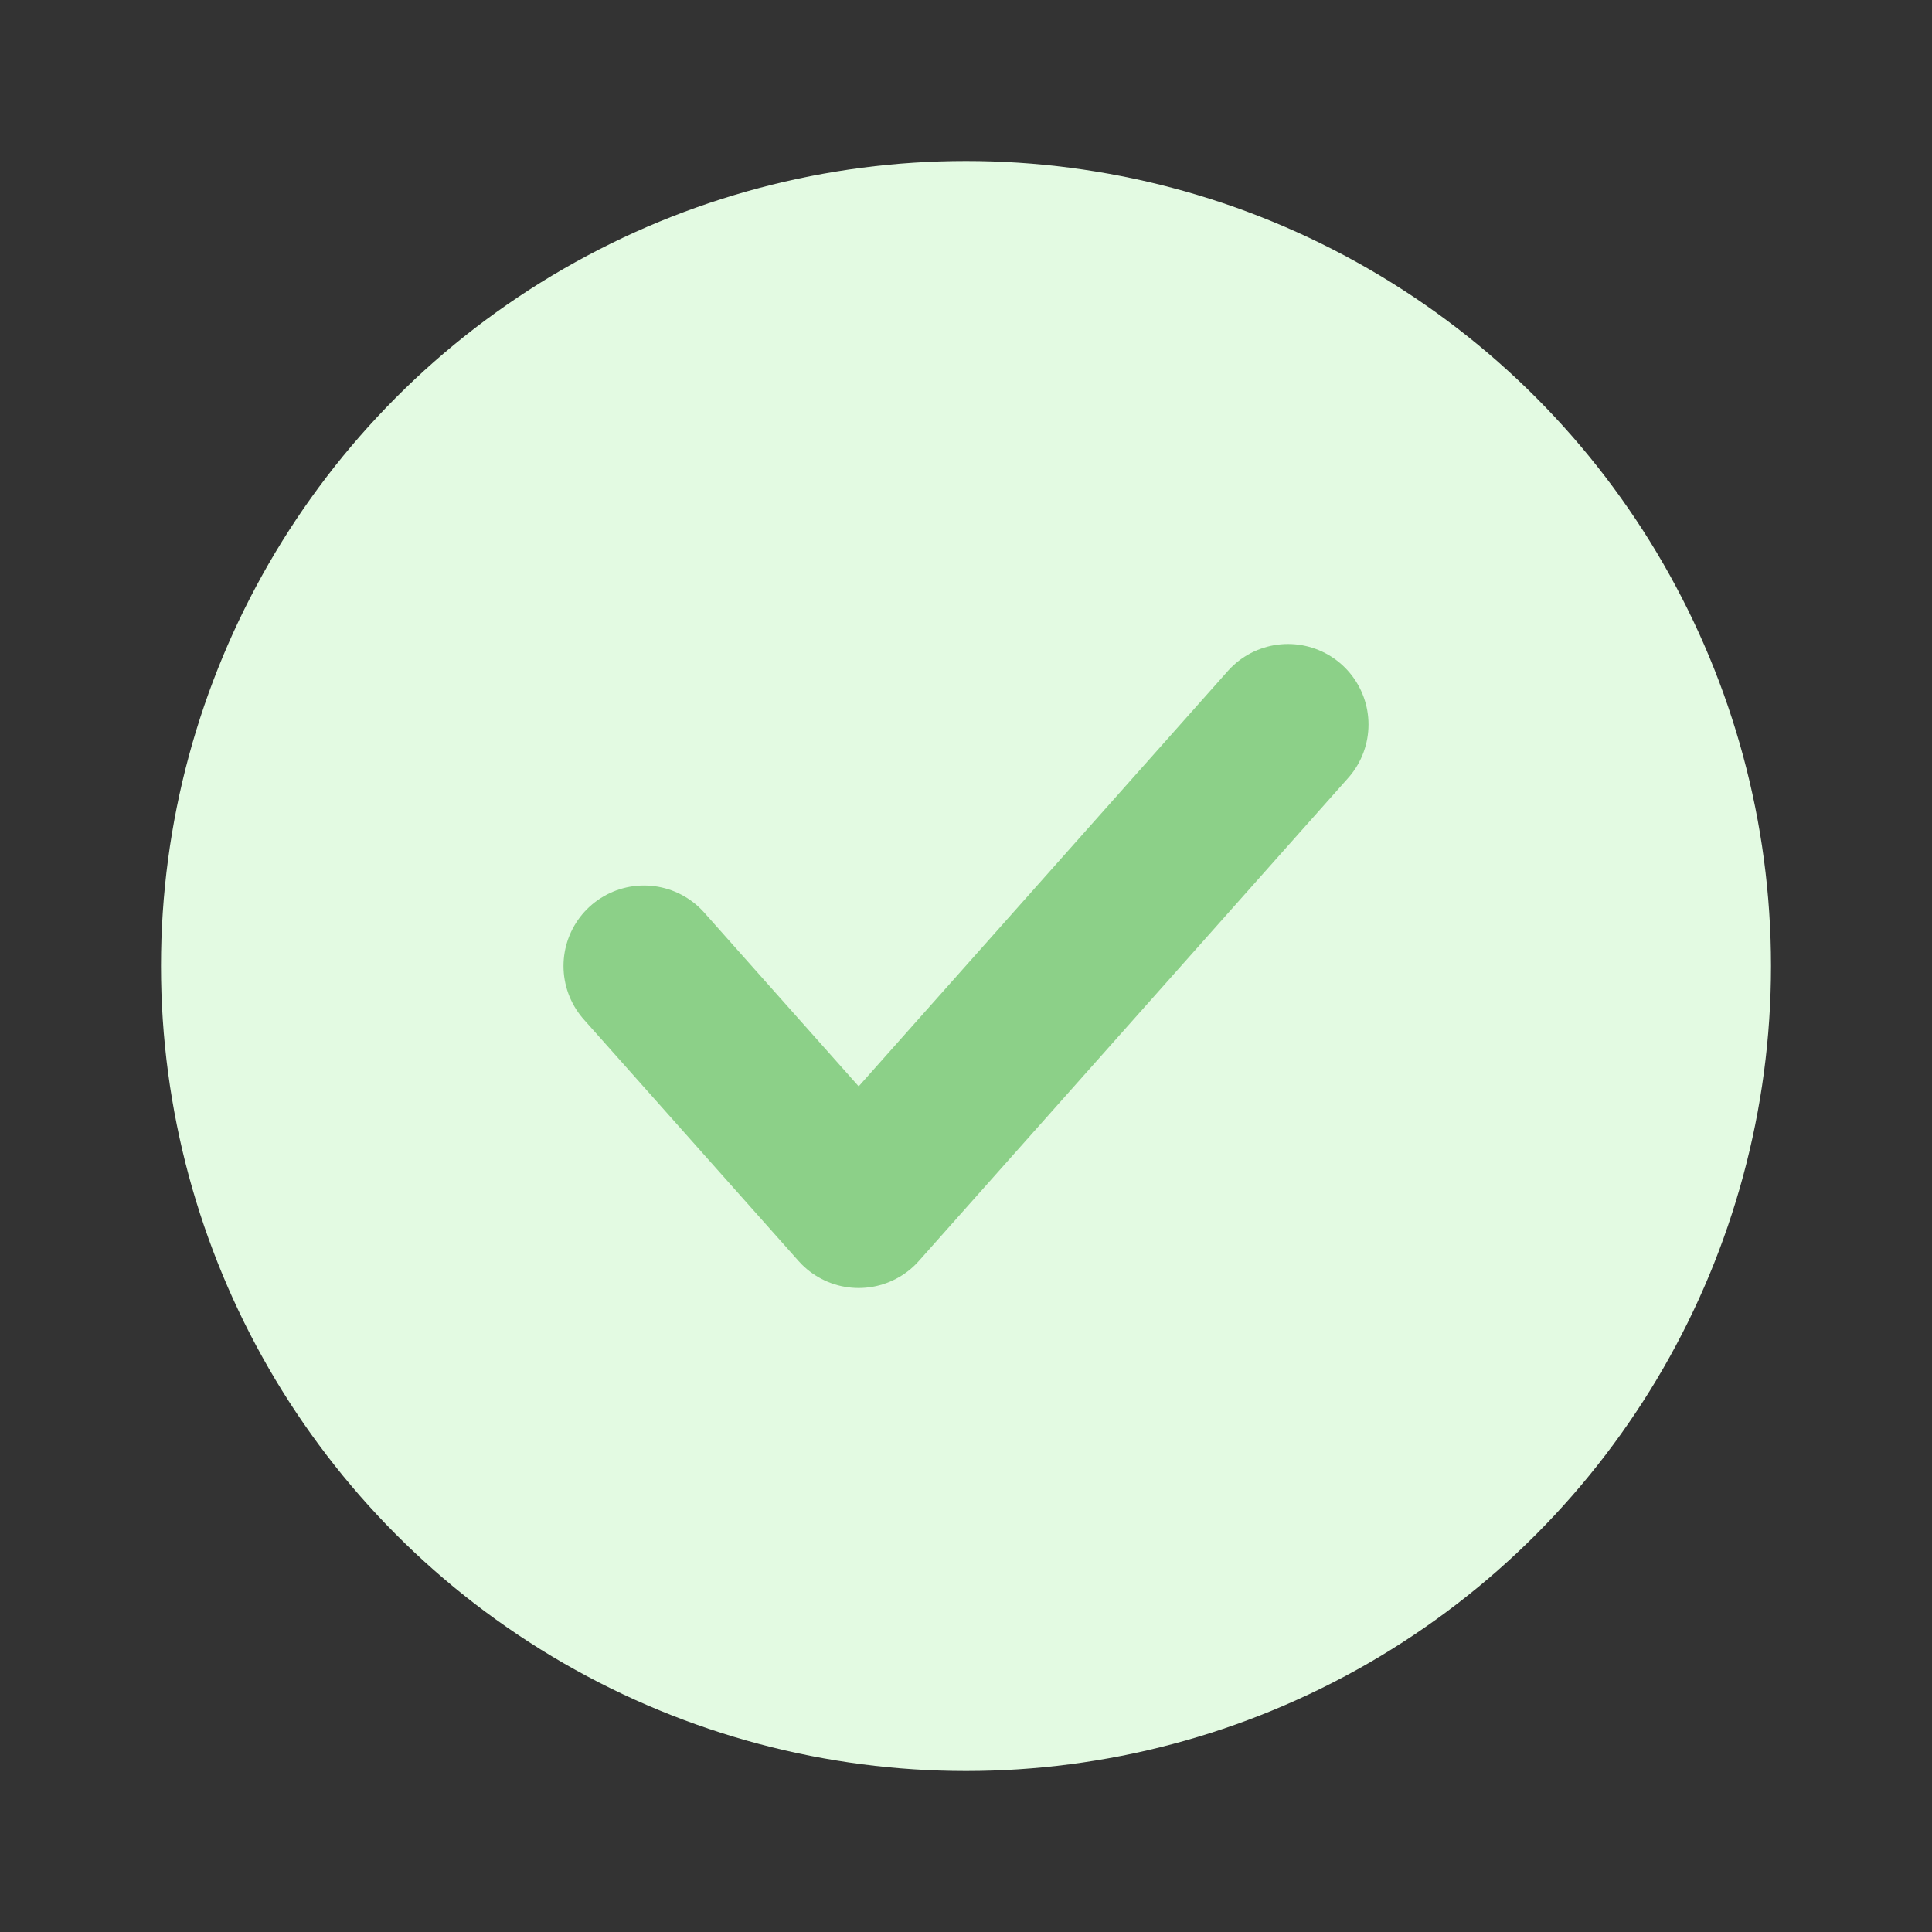 <svg width="24" height="24" viewBox="0 0 24 24" fill="none" xmlns="http://www.w3.org/2000/svg">
<rect x="0" y="0" width="24" height="24" fill="#333333" stroke="none"/>
<g id="Icon Frame">
<circle id="Ellipse 14" cx="12" cy="12" r="9" fill="#E3FAE2" stroke="#E3FAE2" stroke-width="2" stroke-linecap="round" stroke-linejoin="round"/>
<path id="Vector" d="M16 9L10.667 15L8 12" stroke="#8CD088" stroke-width="2" stroke-linecap="round" stroke-linejoin="round"/>
</g>
</svg>
